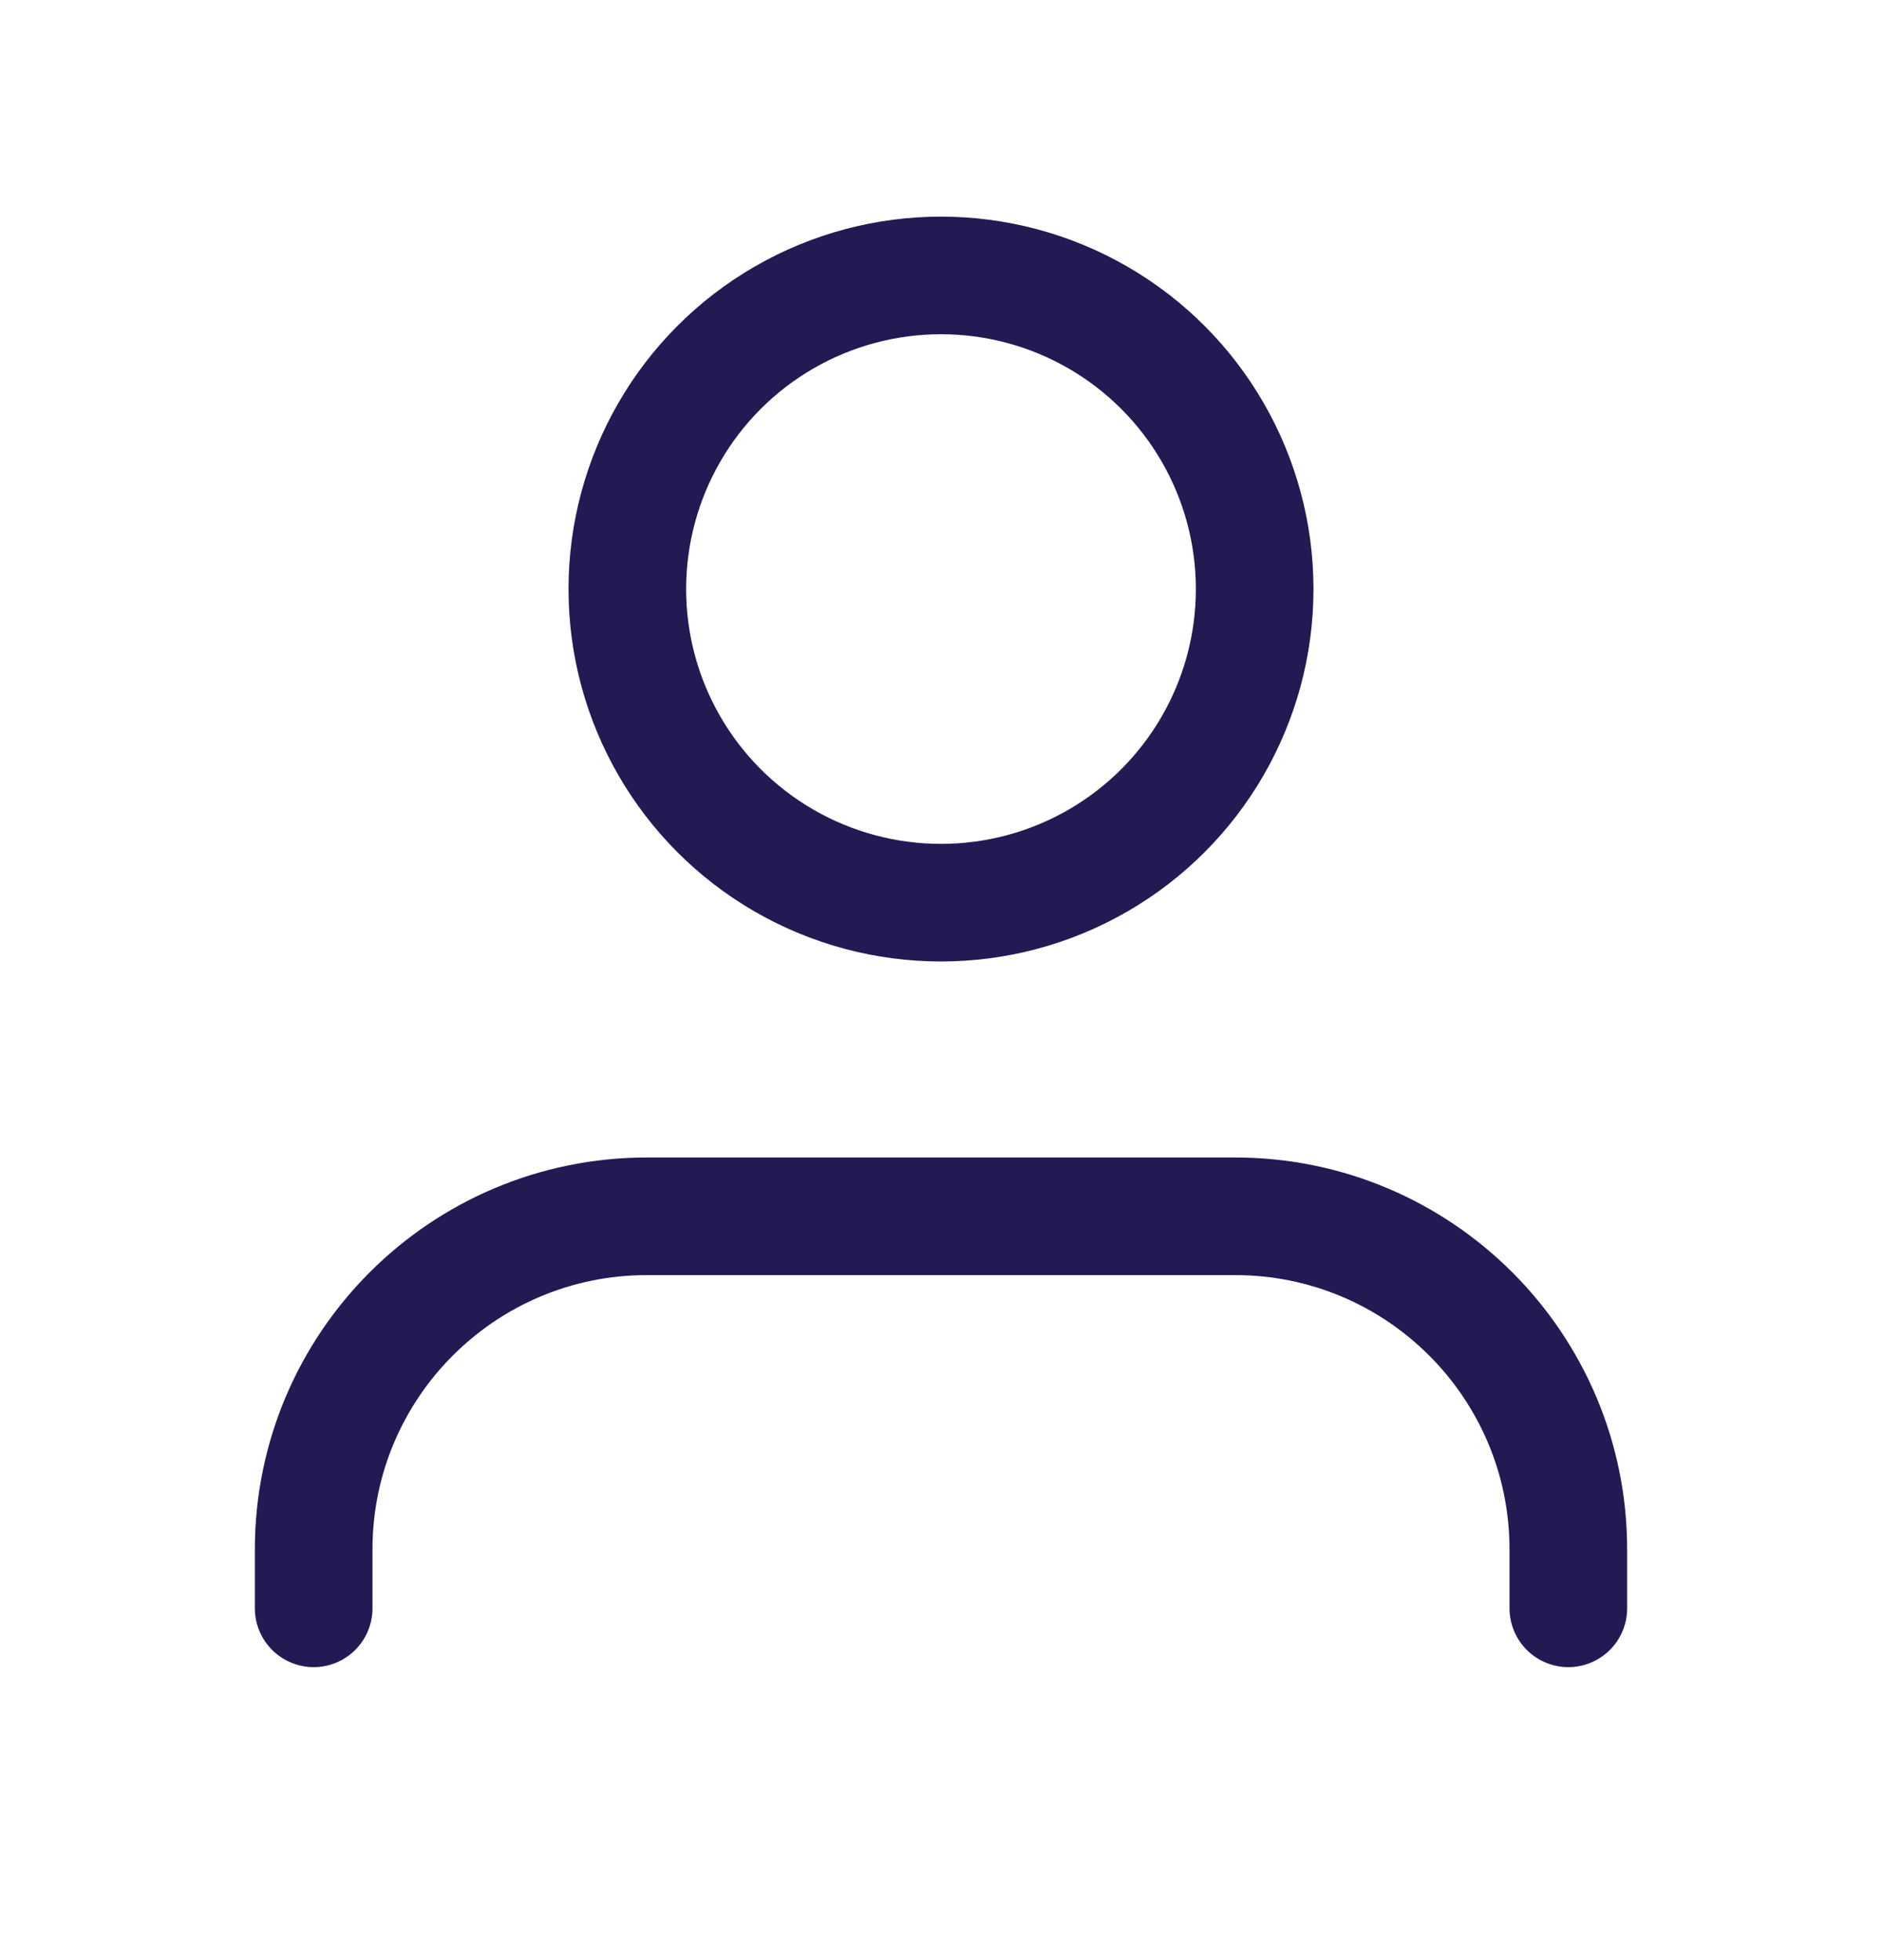 <svg width="24" height="25" viewBox="0 0 24 25" fill="none" xmlns="http://www.w3.org/2000/svg">
<path d="M20 20.513V19.763C20 17.416 18.097 15.513 15.75 15.513H8.25C5.903 15.513 4 17.416 4 19.763V20.513" stroke="#241953" stroke-width="1.5" stroke-linecap="round" stroke-linejoin="round"/>
<circle cx="12" cy="7.513" r="4" stroke="#241953" stroke-width="1.5" stroke-linecap="round" stroke-linejoin="round"/>
</svg>
